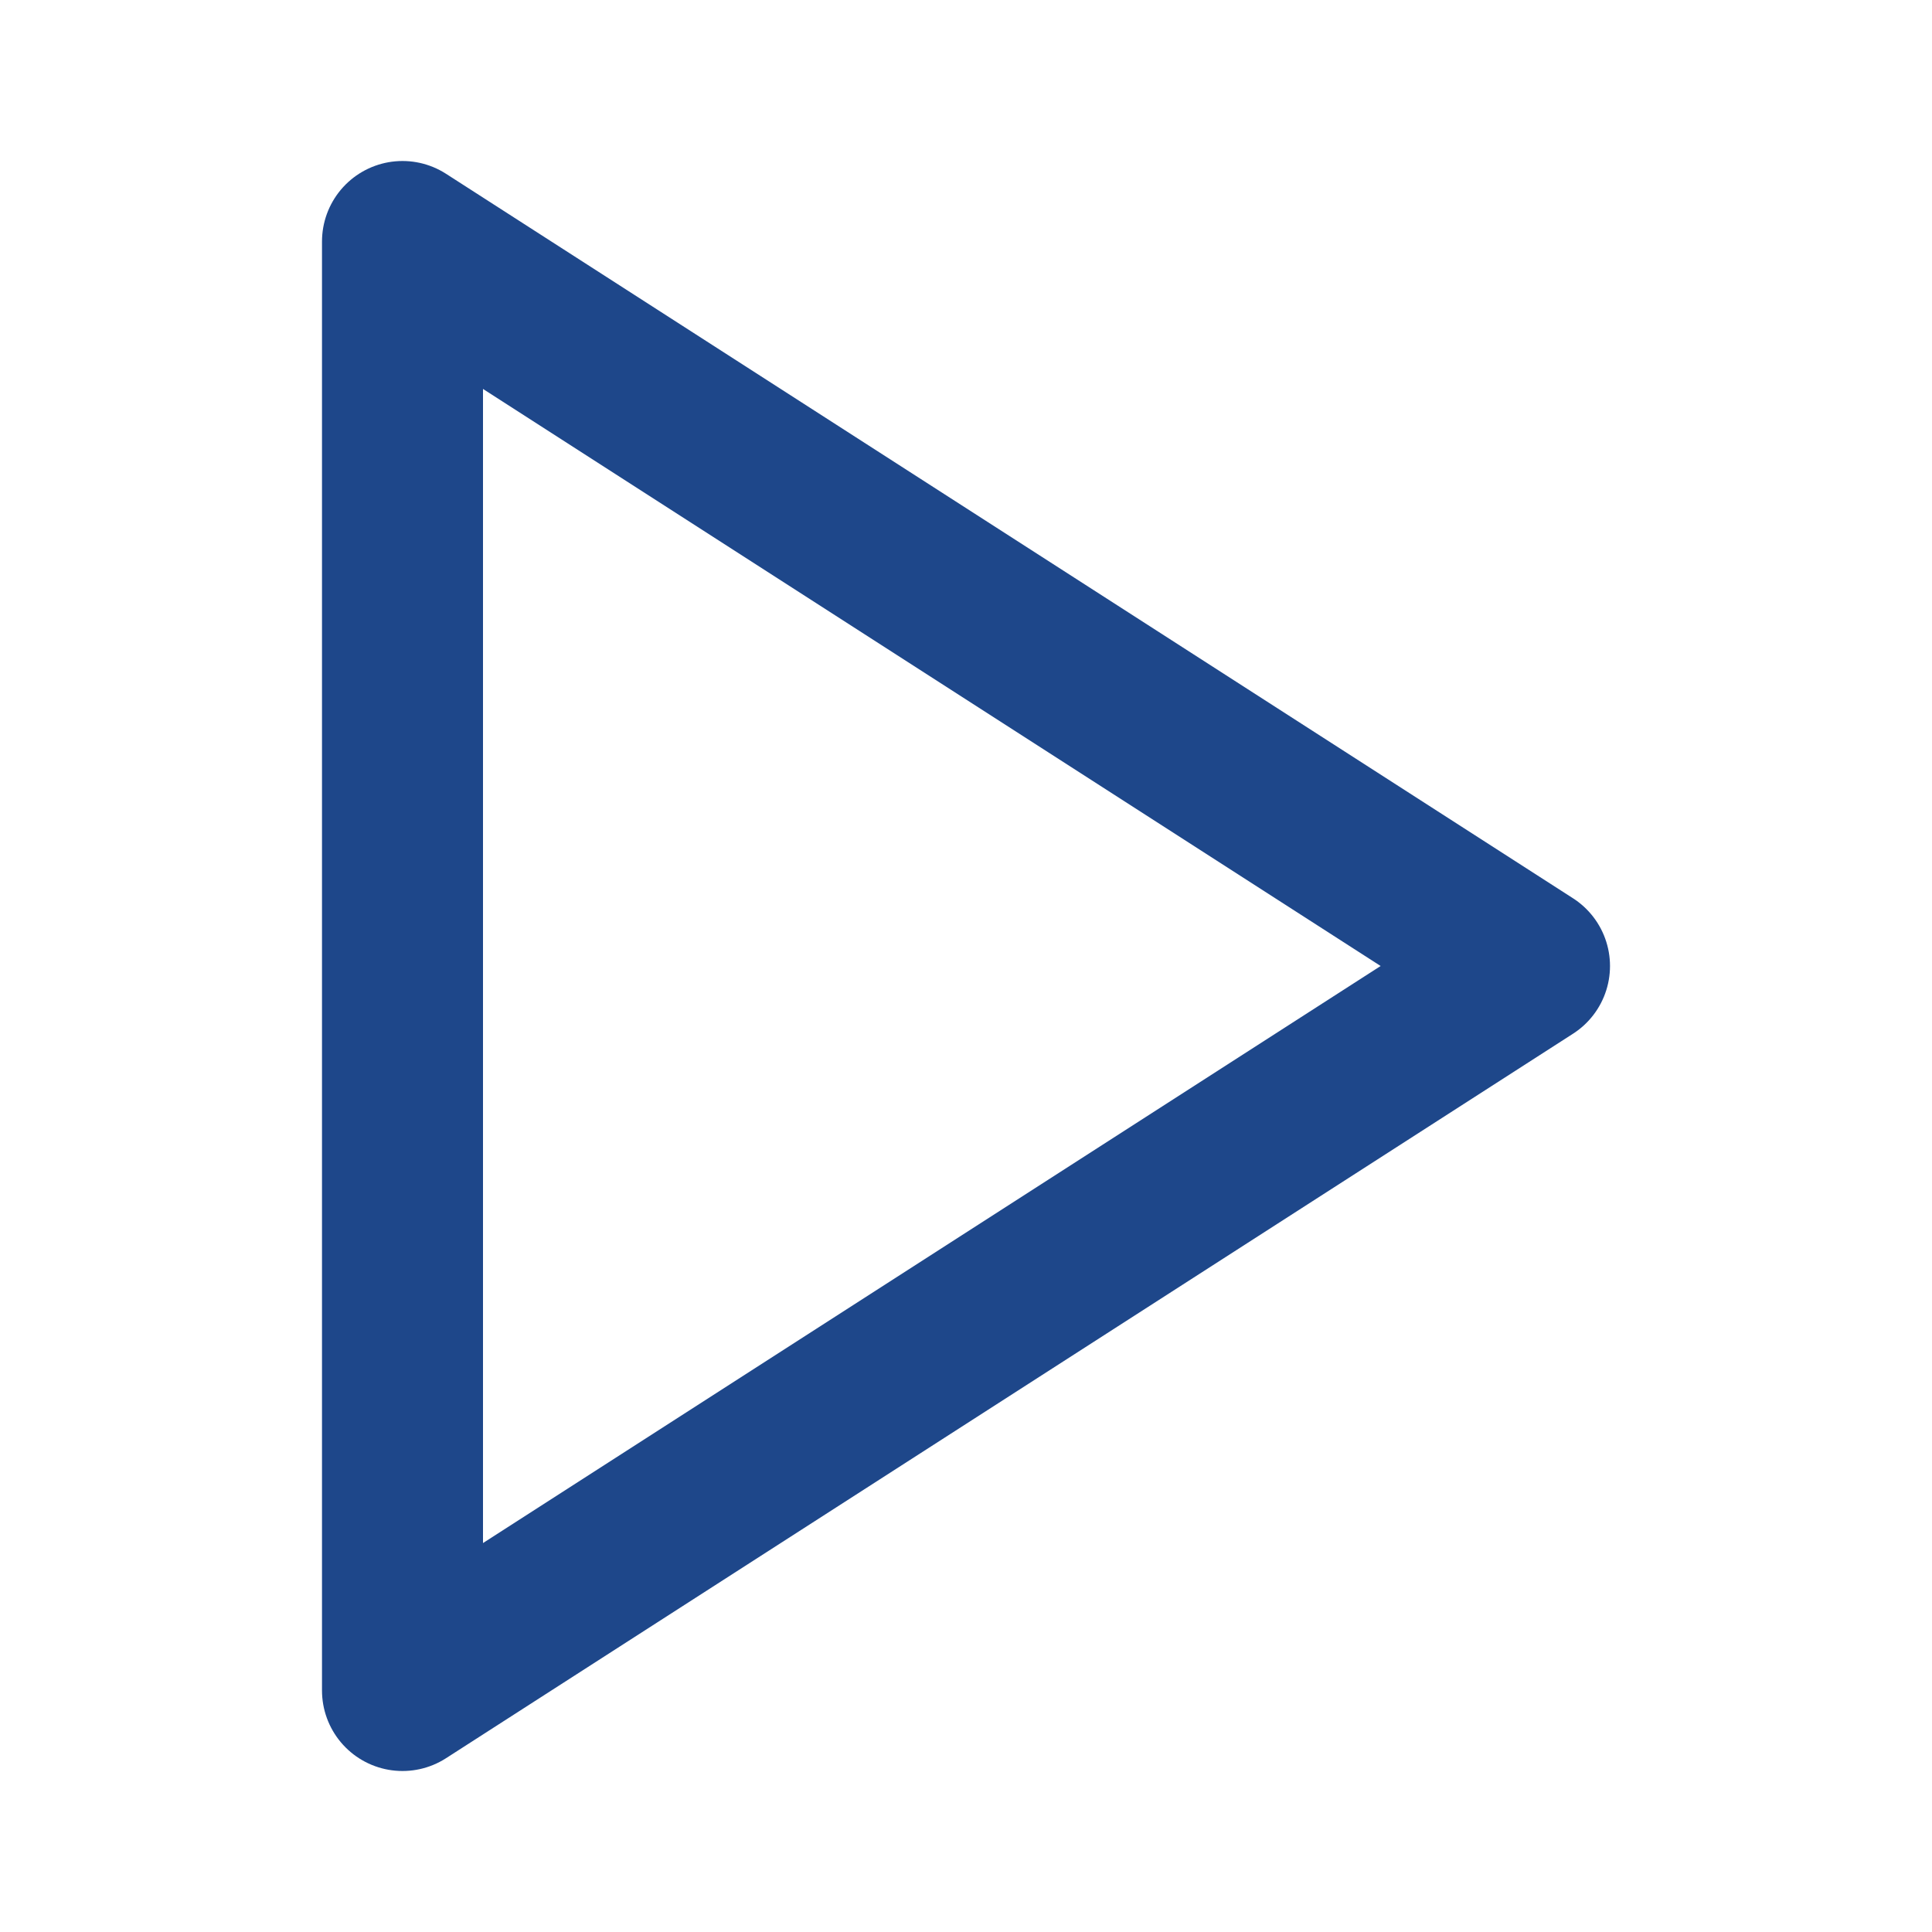 <svg width="24" height="24" viewBox="0 0 24 24" fill="none" xmlns="http://www.w3.org/2000/svg">
<path d="M5 3L19 12L5 21V3Z" stroke="#1E478A" stroke-width="2" stroke-linecap="round" stroke-linejoin="round"/>
</svg>
